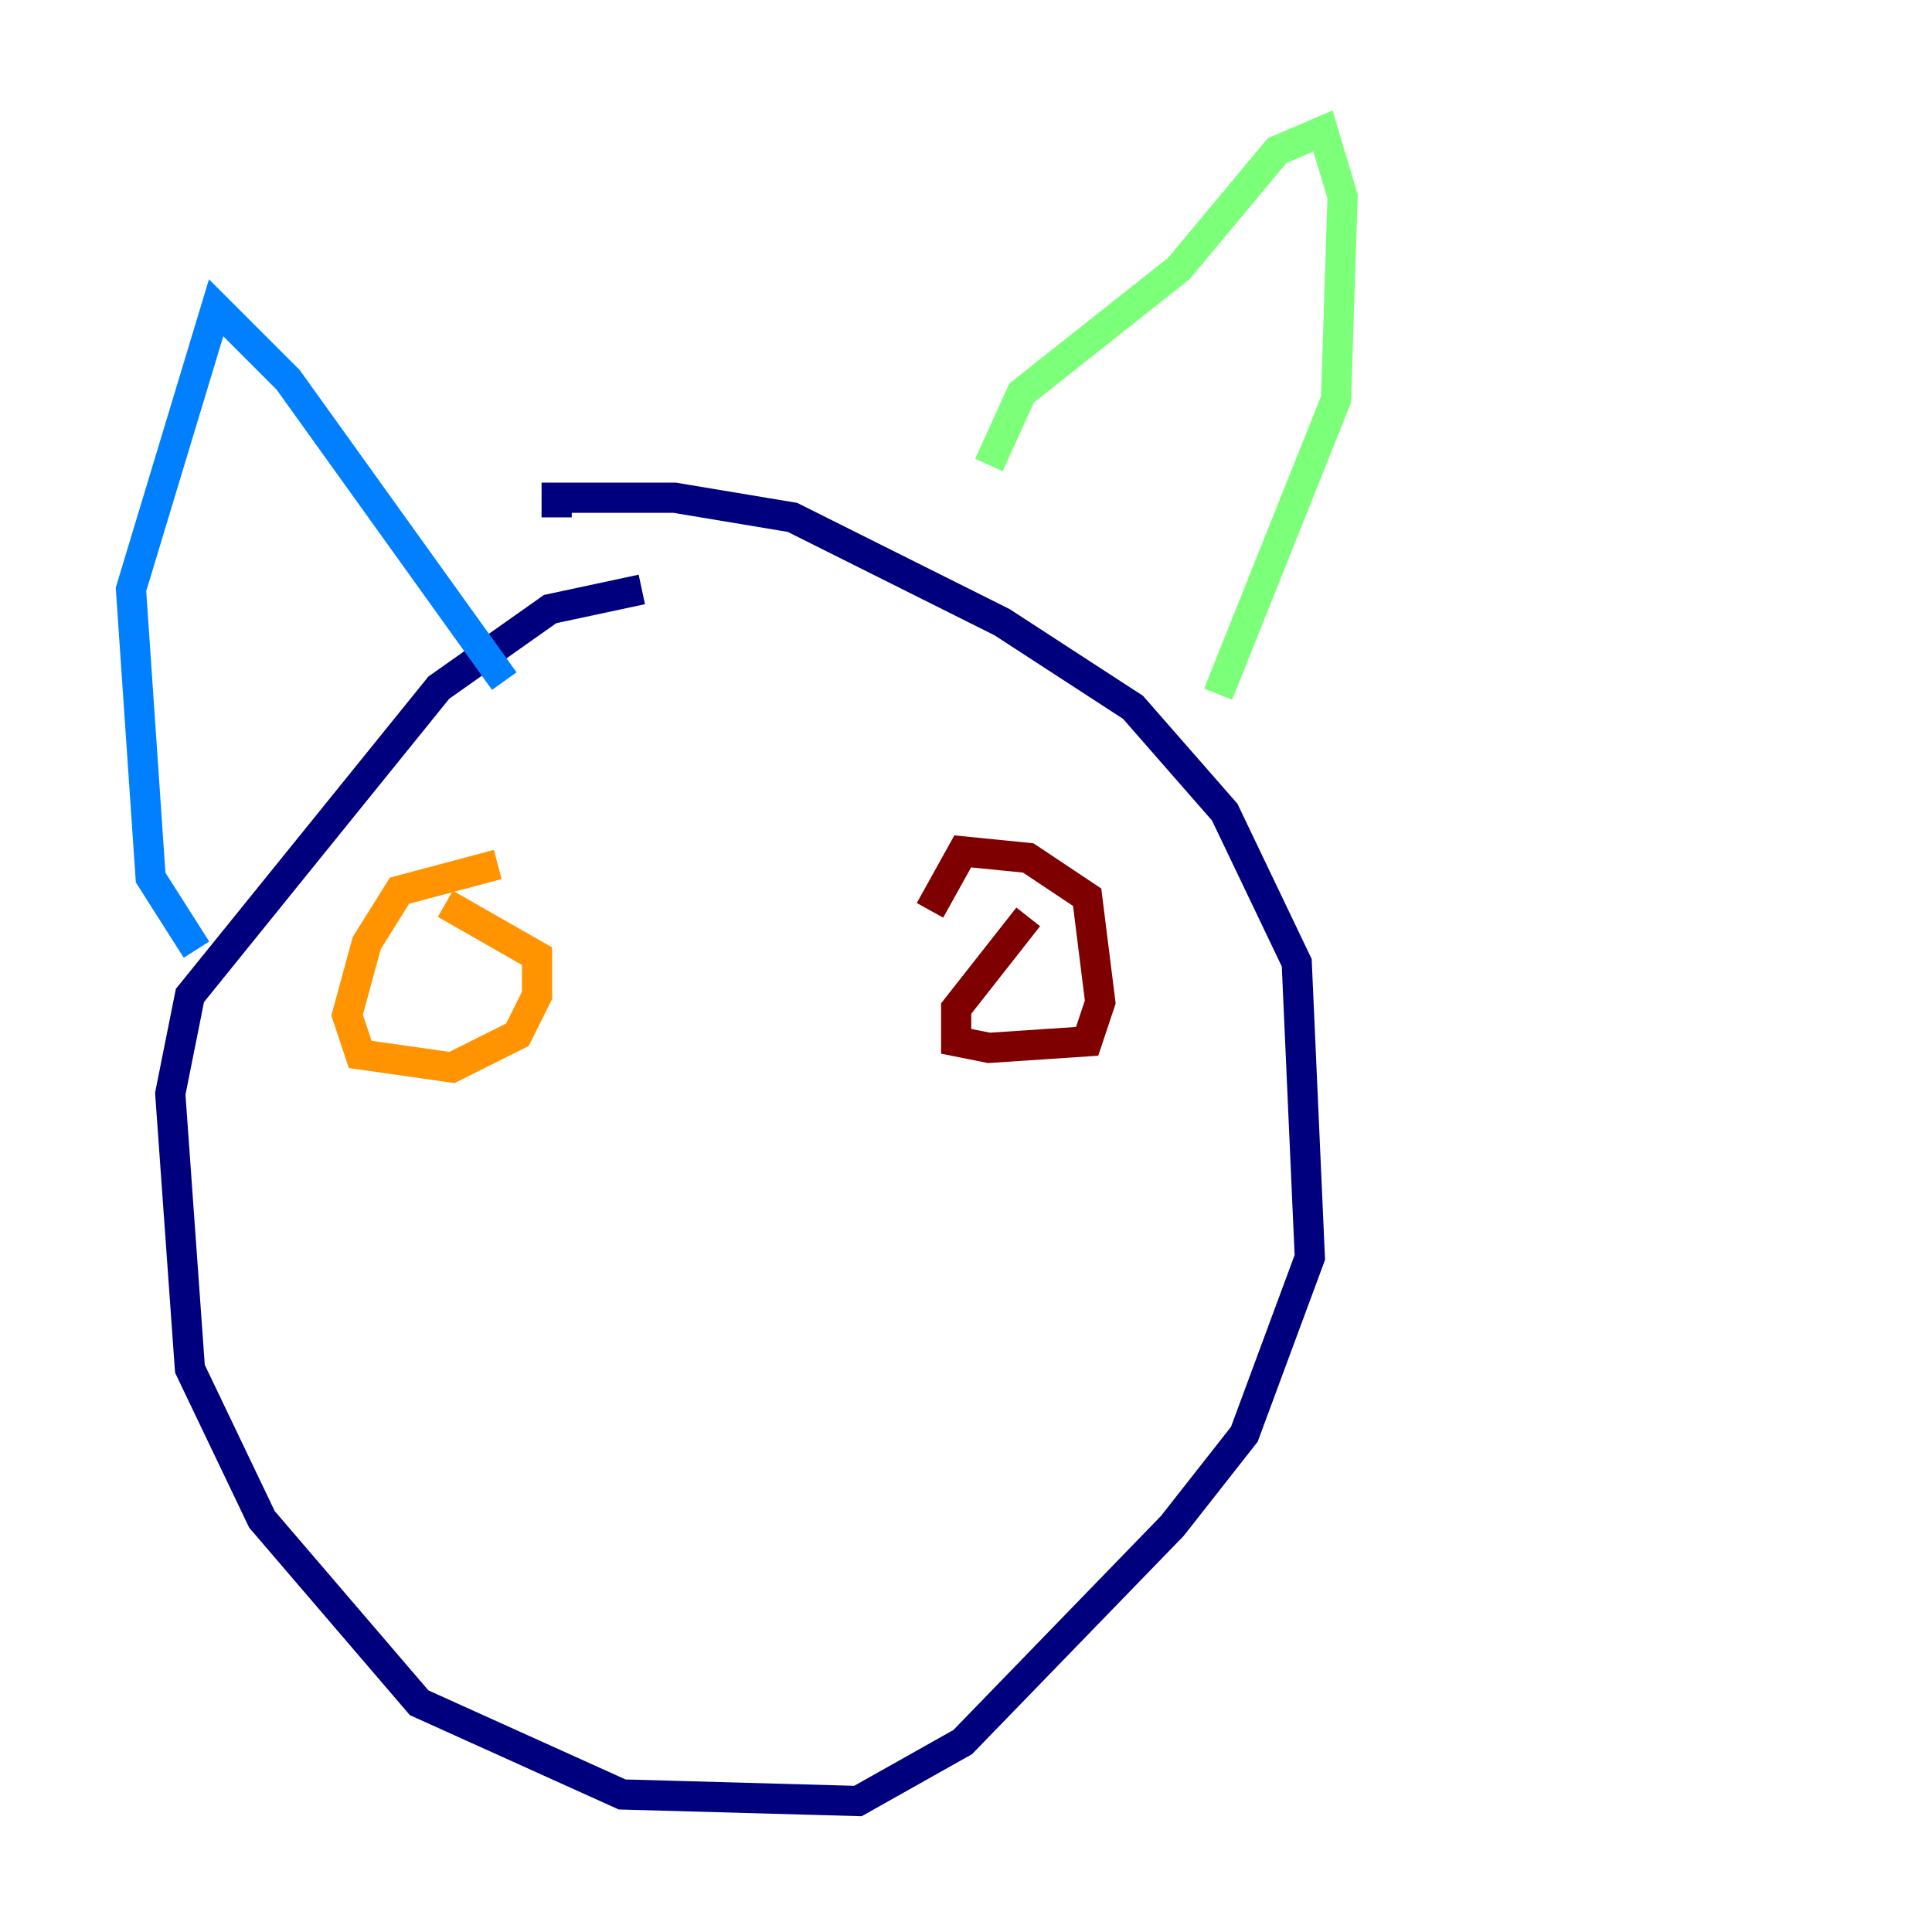 <?xml version="1.0" encoding="utf-8" ?>
<svg baseProfile="tiny" height="128" version="1.2" viewBox="0,0,128,128" width="128" xmlns="http://www.w3.org/2000/svg" xmlns:ev="http://www.w3.org/2001/xml-events" xmlns:xlink="http://www.w3.org/1999/xlink"><defs /><polyline fill="none" points="42.522,39.051 36.447,40.352 29.071,45.559 12.583,65.953 11.281,72.461 12.583,90.685 17.356,100.664 27.77,112.814 41.22,118.888 56.841,119.322 63.783,115.417 77.668,101.098 82.441,95.024 86.78,83.308 85.912,63.783 81.139,53.803 75.064,46.861 66.386,41.22 52.502,34.278 44.691,32.976 36.881,32.976 36.881,34.278" stroke="#00007f" stroke-width="2" /><polyline fill="none" points="13.017,62.915 9.98,58.142 8.678,39.051 14.319,20.393 19.091,25.166 33.41,45.125" stroke="#0080ff" stroke-width="2" /><polyline fill="none" points="65.519,30.807 67.688,26.034 78.102,17.79 84.61,9.98 87.647,8.678 88.949,13.017 88.515,26.468 80.705,45.993" stroke="#7cff79" stroke-width="2" /><polyline fill="none" points="32.976,57.275 26.468,59.01 24.298,62.481 22.997,67.254 23.864,69.858 29.939,70.725 34.278,68.556 35.58,65.953 35.58,63.349 29.505,59.878" stroke="#ff9400" stroke-width="2" /><polyline fill="none" points="68.122,60.746 63.349,66.82 63.349,68.99 65.519,69.424 72.027,68.99 72.895,66.386 72.027,59.444 68.122,56.841 63.783,56.407 61.614,60.312" stroke="#7f0000" stroke-width="2" /></svg>